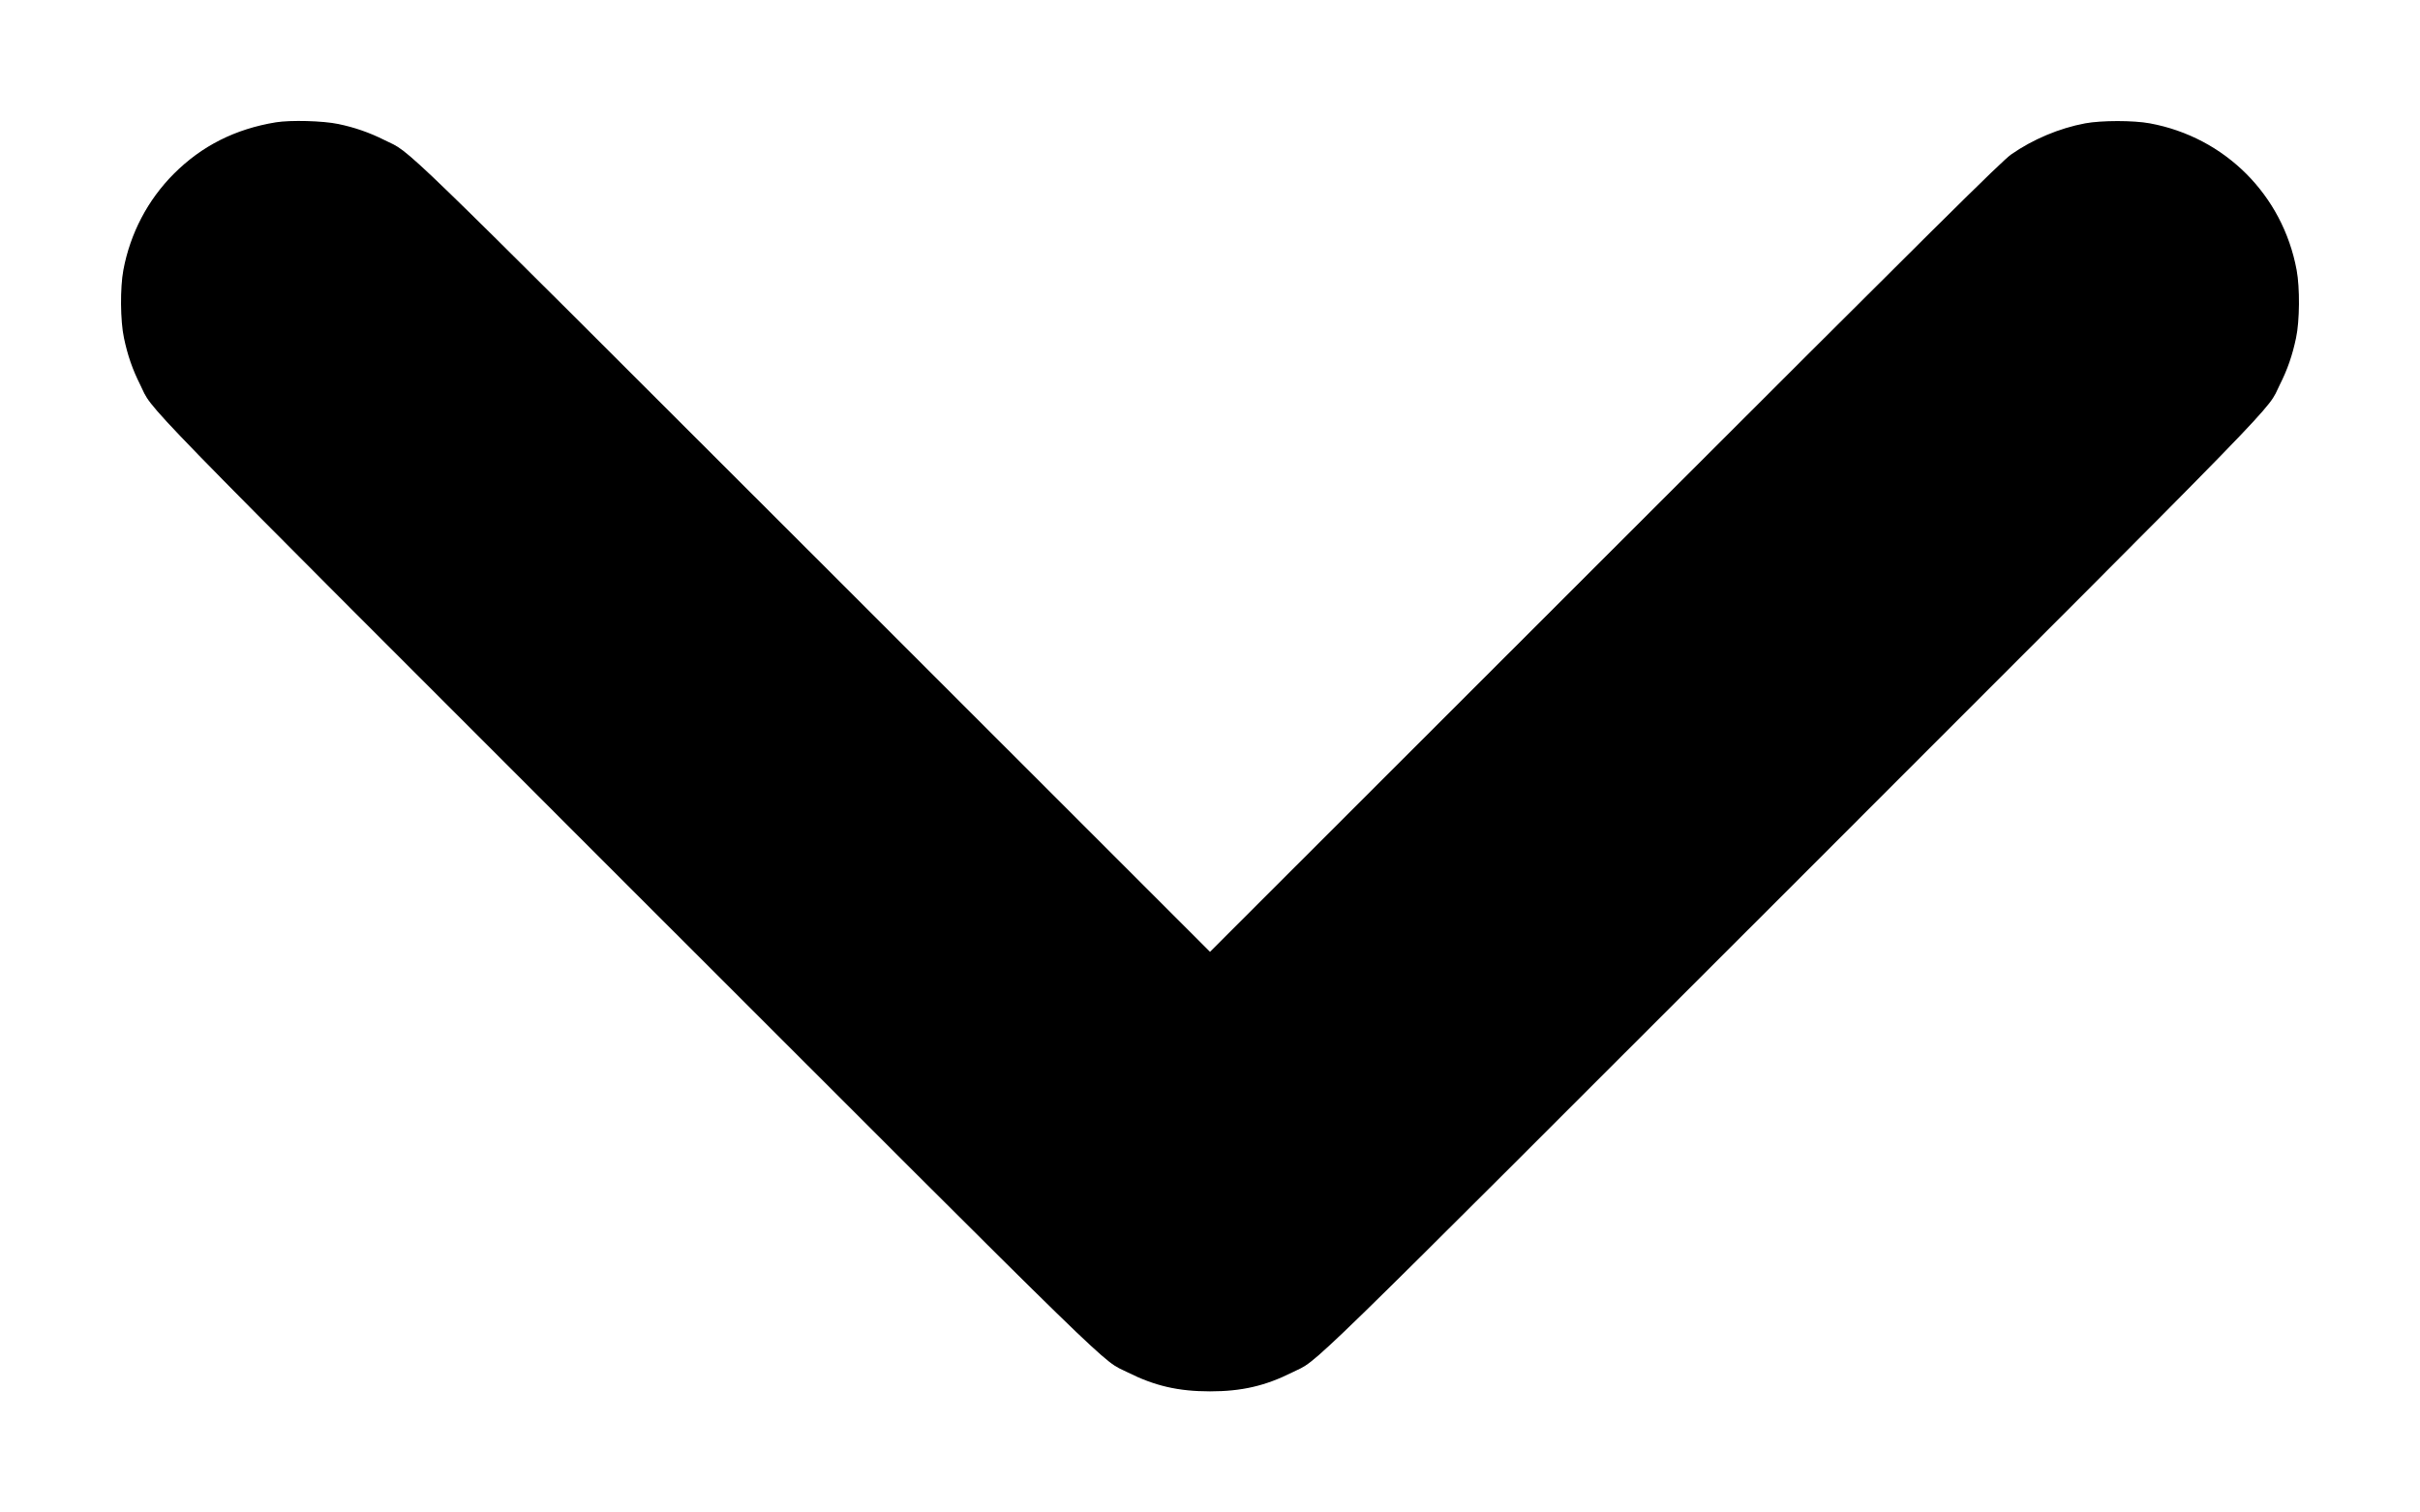 <?xml version="1.0" standalone="no"?>
<!DOCTYPE svg PUBLIC "-//W3C//DTD SVG 20010904//EN"
 "http://www.w3.org/TR/2001/REC-SVG-20010904/DTD/svg10.dtd">
<svg version="1.0" xmlns="http://www.w3.org/2000/svg"
 width="2048pt" height="1280pt" viewBox="0 0 2048 1280"
 preserveAspectRatio="xMidYMid meet">
<g transform="translate(0,1280) scale(0.1,-0.1)"
fill="#000000" stroke="none">
<path d="M2335 11765 c-343 -56 -629 -200 -864 -436 -220 -220 -369 -504 -427
-814 -28 -149 -26 -432 5 -575 31 -148 73 -268 137 -395 120 -240 -167 54
4123 -4236 4290 -4289 3996 -4003 4236 -4124 228 -114 427 -160 695 -160 268
0 467 46 695 160 240 121 -54 -165 4236 4124 4290 4290 4003 3996 4123 4236
64 127 106 247 137 395 31 143 33 426 5 575 -118 635 -606 1123 -1241 1241
-139 26 -411 26 -550 0 -218 -41 -441 -135 -625 -263 -81 -57 -589 -560 -3437
-3407 l-3343 -3341 -3342 3341 c-3642 3639 -3405 3409 -3643 3528 -127 64
-257 109 -394 137 -130 27 -402 34 -526 14z"/>
</g>
</svg>
